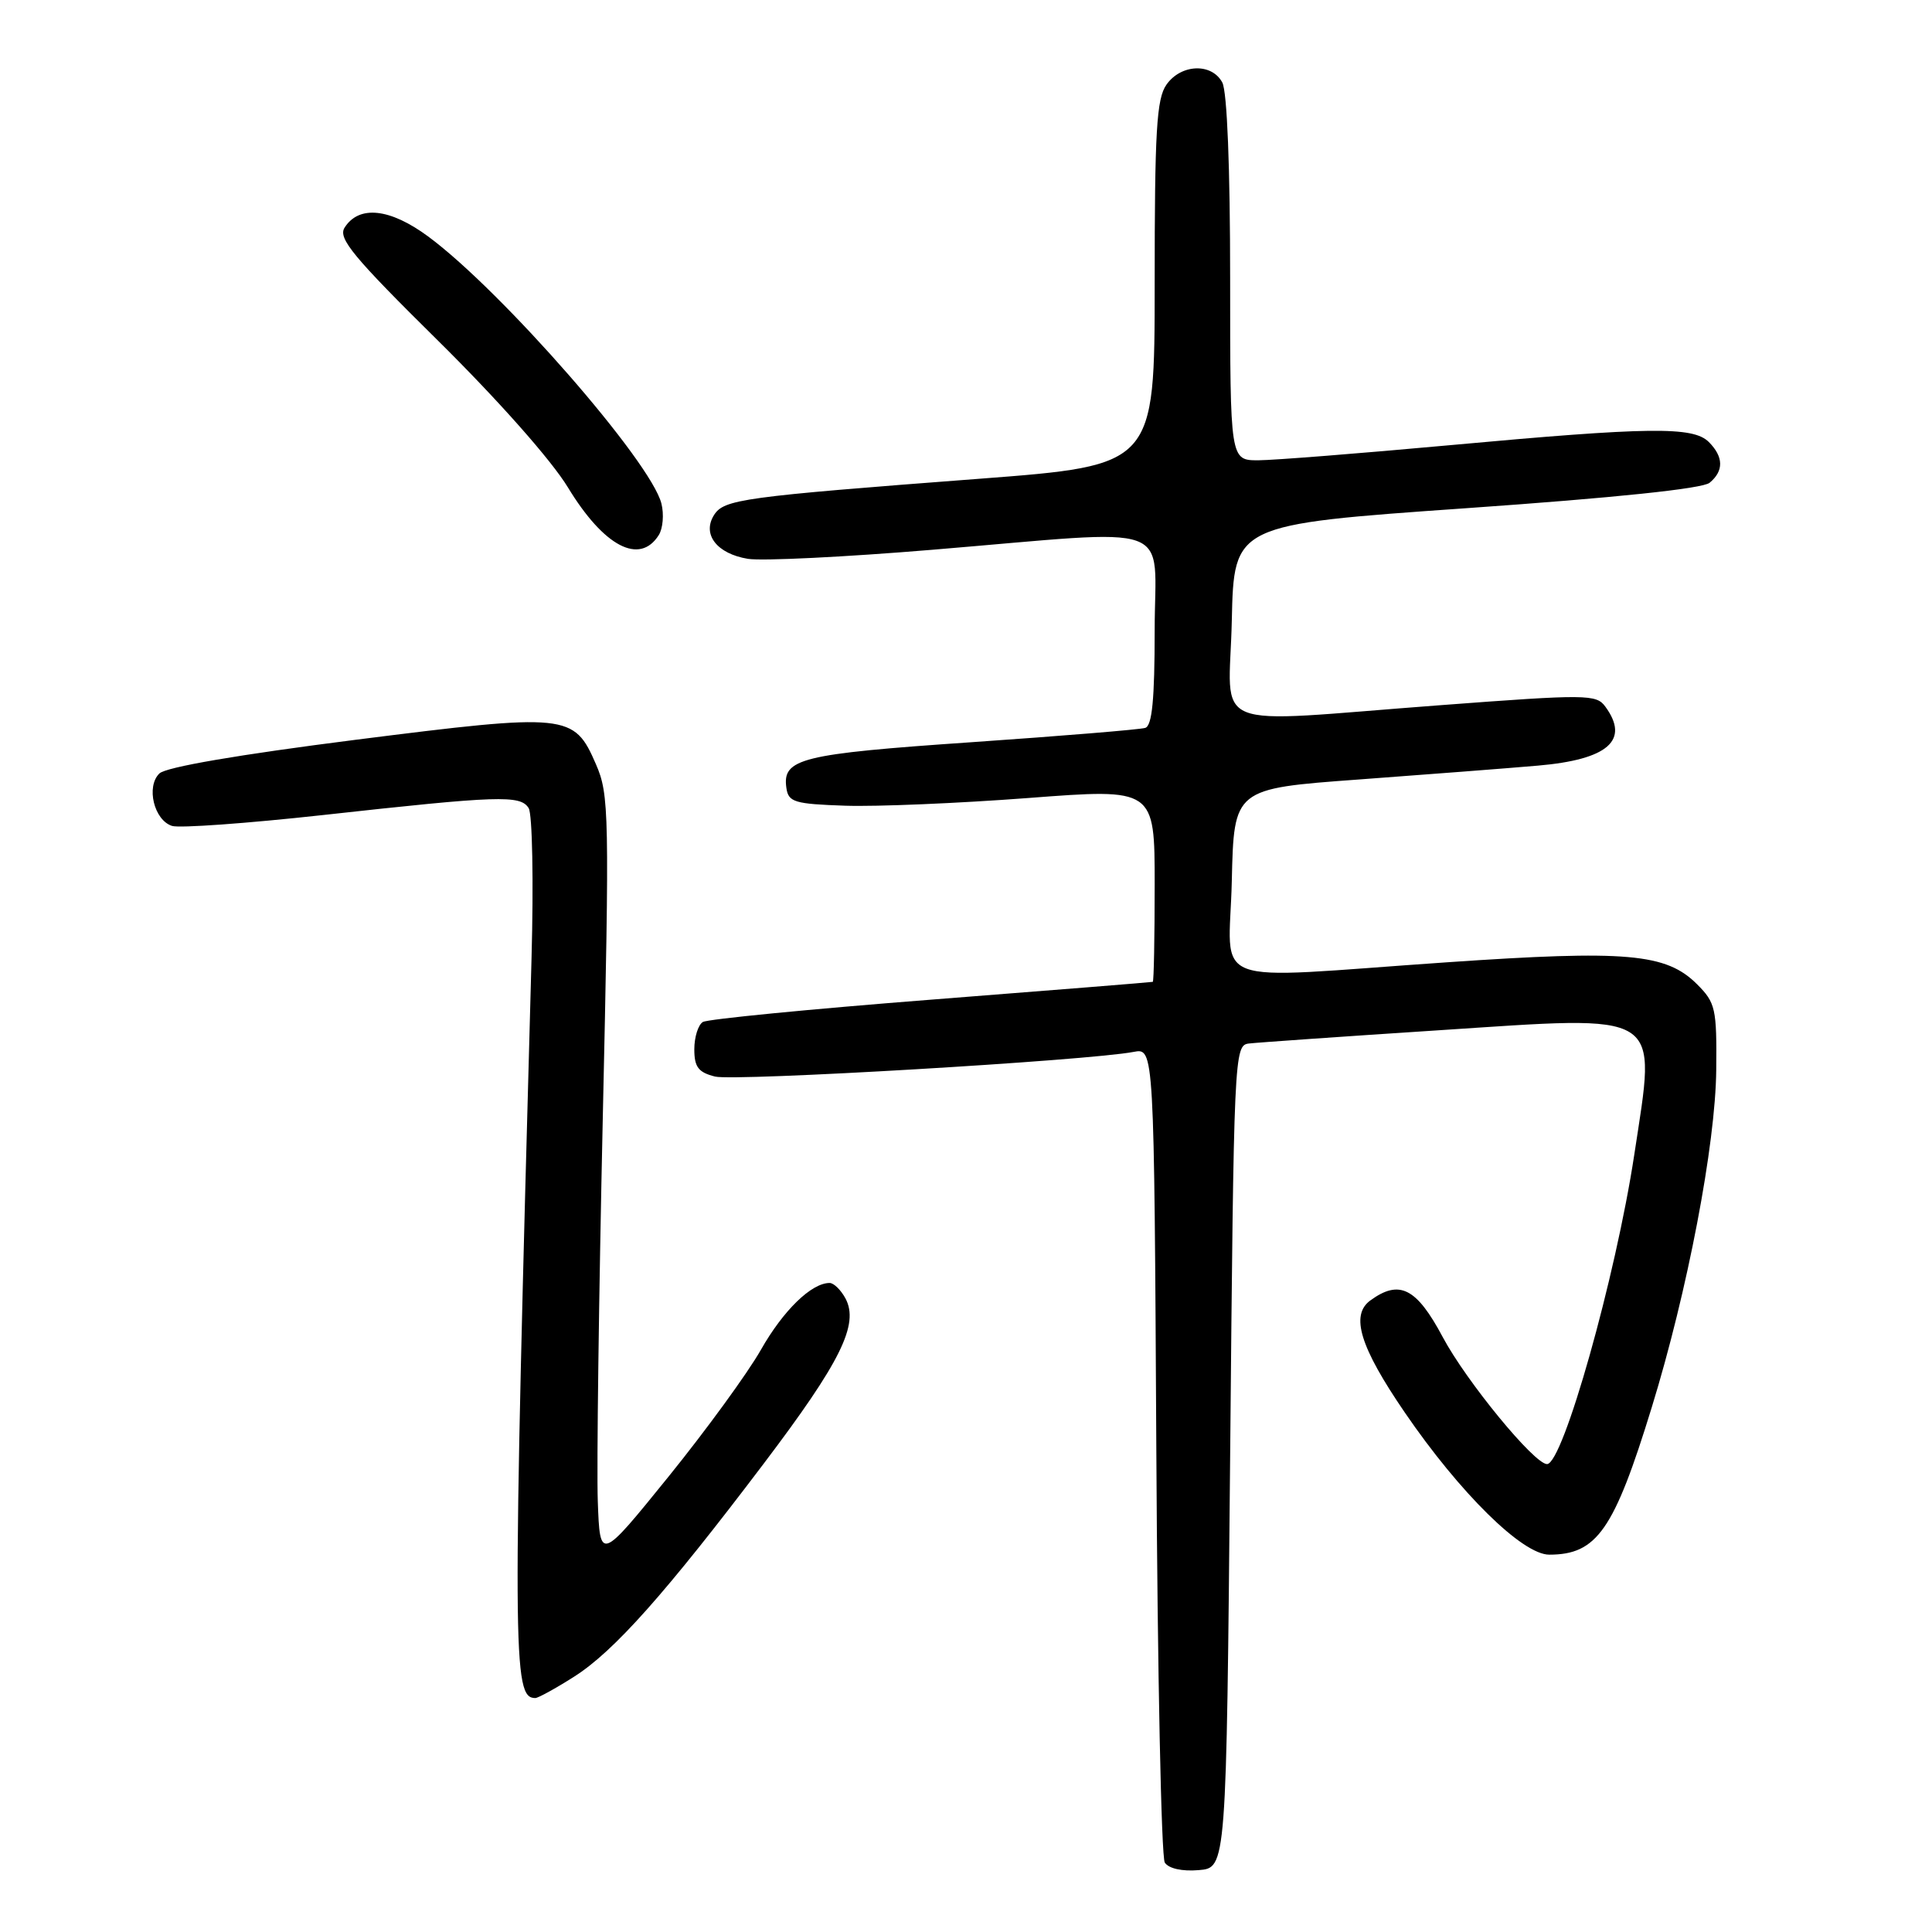 <?xml version="1.0" encoding="UTF-8" standalone="no"?>
<!DOCTYPE svg PUBLIC "-//W3C//DTD SVG 1.1//EN" "http://www.w3.org/Graphics/SVG/1.1/DTD/svg11.dtd" >
<svg xmlns="http://www.w3.org/2000/svg" xmlns:xlink="http://www.w3.org/1999/xlink" version="1.1" viewBox="0 0 256 256">
 <g >
 <path fill="currentColor"
d=" M 163.00 193.00 C 163.49 139.43 163.53 138.50 165.50 138.27 C 166.60 138.14 177.83 137.35 190.44 136.53 C 220.76 134.54 219.47 133.73 216.55 153.00 C 214.09 169.20 207.10 194.00 204.99 194.00 C 203.30 194.00 194.30 183.04 191.17 177.17 C 187.69 170.64 185.43 169.50 181.57 172.32 C 178.91 174.27 180.20 178.48 186.14 187.16 C 193.45 197.85 201.73 206.00 205.28 206.00 C 211.60 206.00 213.87 202.74 218.86 186.50 C 223.60 171.12 227.32 151.67 227.41 141.77 C 227.49 133.63 227.32 132.87 224.87 130.42 C 220.78 126.33 215.56 125.87 191.72 127.51 C 159.29 129.74 162.89 131.10 163.22 116.75 C 163.50 104.50 163.50 104.50 180.00 103.29 C 189.07 102.62 199.77 101.80 203.77 101.45 C 213.06 100.65 215.99 98.10 212.72 93.64 C 211.52 91.99 210.32 91.97 190.75 93.45 C 159.42 95.80 162.89 97.21 163.22 82.25 C 163.50 69.50 163.50 69.50 194.28 67.34 C 214.01 65.96 225.60 64.75 226.53 63.97 C 228.43 62.40 228.39 60.54 226.43 58.57 C 224.35 56.49 218.61 56.56 192.00 59.00 C 180.18 60.08 168.81 60.98 166.75 60.99 C 163.00 61.00 163.00 61.00 163.00 36.93 C 163.00 22.26 162.60 12.11 161.96 10.93 C 160.56 8.31 156.49 8.47 154.56 11.22 C 153.25 13.08 153.00 17.35 153.00 37.56 C 153.00 61.67 153.00 61.67 129.75 63.44 C 98.34 65.83 95.93 66.16 94.61 68.25 C 93.00 70.81 95.00 73.38 99.11 74.05 C 100.97 74.35 111.95 73.81 123.50 72.85 C 156.46 70.12 153.00 68.87 153.00 83.53 C 153.00 92.68 152.66 96.17 151.75 96.45 C 151.06 96.67 140.69 97.52 128.69 98.35 C 106.10 99.90 103.64 100.51 104.20 104.41 C 104.47 106.29 105.26 106.53 112.00 106.76 C 116.12 106.90 127.04 106.44 136.25 105.74 C 153.00 104.46 153.00 104.46 153.00 117.23 C 153.00 124.25 152.89 130.04 152.75 130.10 C 152.61 130.15 139.39 131.21 123.38 132.46 C 107.36 133.71 93.74 135.04 93.13 135.42 C 92.51 135.80 92.00 137.43 92.00 139.04 C 92.00 141.39 92.54 142.10 94.75 142.65 C 97.33 143.30 144.29 140.53 150.22 139.38 C 152.93 138.86 152.93 138.86 153.22 192.18 C 153.37 221.51 153.88 246.09 154.34 246.80 C 154.85 247.59 156.63 247.99 158.84 247.80 C 162.50 247.50 162.50 247.50 163.00 193.00 Z  M 76.07 222.17 C 81.34 218.83 88.19 211.13 101.21 193.92 C 111.41 180.44 113.86 175.48 112.03 172.05 C 111.42 170.92 110.48 170.00 109.93 170.00 C 107.52 170.00 103.79 173.63 100.82 178.86 C 99.06 181.96 93.54 189.53 88.56 195.69 C 79.50 206.88 79.50 206.88 79.21 198.92 C 79.05 194.54 79.35 171.73 79.87 148.23 C 80.77 107.65 80.72 105.29 78.96 101.25 C 76.05 94.55 75.24 94.47 47.09 98.03 C 31.66 99.99 21.99 101.64 21.12 102.49 C 19.33 104.23 20.41 108.68 22.80 109.44 C 23.79 109.75 32.78 109.10 42.77 108.00 C 66.12 105.42 68.96 105.32 70.05 107.08 C 70.54 107.86 70.71 116.83 70.43 127.00 C 67.88 219.87 67.91 225.00 70.93 225.00 C 71.30 225.00 73.62 223.73 76.07 222.17 Z  M 87.29 70.90 C 87.84 70.03 88.00 68.14 87.64 66.72 C 86.25 61.17 66.55 38.60 56.77 31.36 C 51.67 27.58 47.55 27.15 45.65 30.18 C 44.77 31.59 46.82 34.06 58.08 45.18 C 66.05 53.06 73.07 60.99 75.25 64.58 C 80.01 72.42 84.76 74.92 87.29 70.90 Z "/>
</g>
</svg>